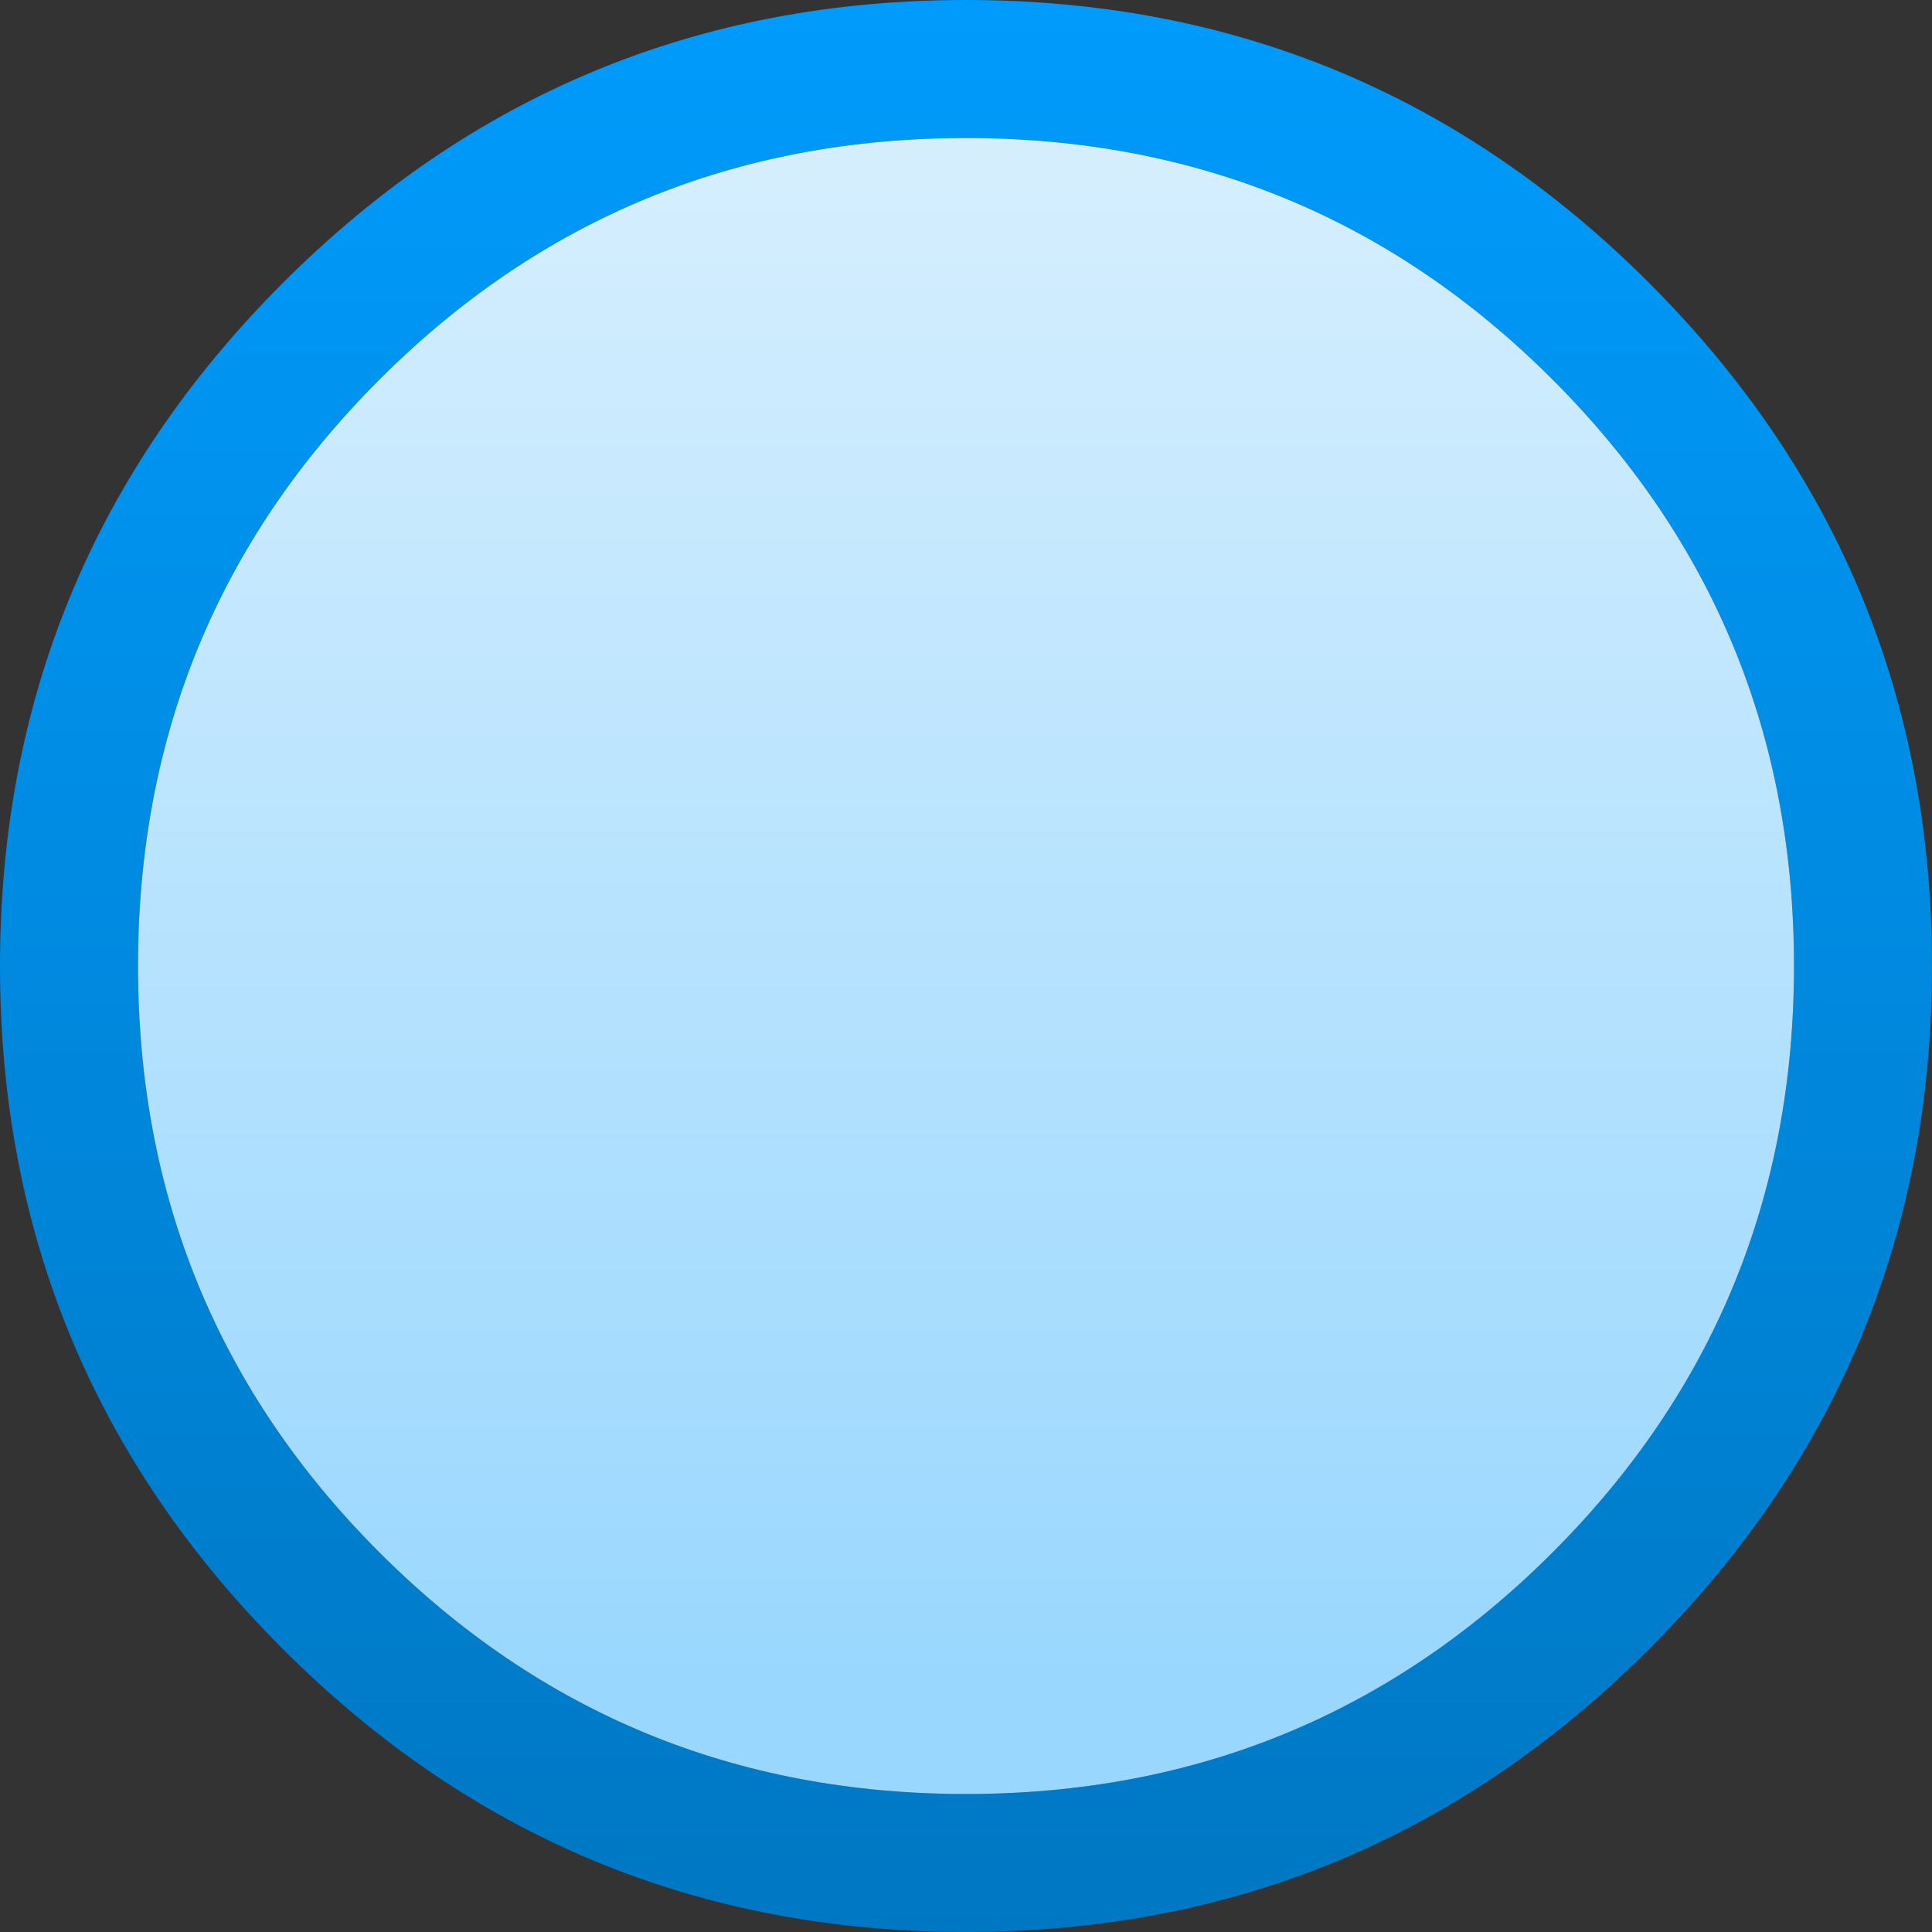 <?xml version="1.0"?>
<!DOCTYPE svg PUBLIC "-//W3C//DTD SVG 1.1//EN" "http://www.w3.org/Graphics/SVG/1.1/DTD/svg11.dtd">
<svg version='1.1' width='14px' height='14px' xmlns='http://www.w3.org/2000/svg' xmlns:xlink='http://www.w3.org/1999/xlink'>
	<rect width="100%" height="100%" fill="#333333" stroke="none"/>
	<defs>
		<linearGradient id="grad0" gradientUnits="userSpaceOnUse" x1="7.25" y1="14.875" x2="7.25" y2="-0.875">
		<stop offset="0%" stop-color="#0075BF"/>
		<stop offset="99.216%" stop-color="#009DFF"/>
		</linearGradient>
		<linearGradient id="grad1" gradientUnits="userSpaceOnUse" x1="5.95" y1="12.287" x2="5.95" y2="0.312">
		<stop offset="0%" stop-color="#99D7FE"/>
		<stop offset="100%" stop-color="#D9F0FE"/>
		</linearGradient>
	</defs>
		<path d="M 14 7 Q 14 9.9 11.95 11.95 Q 9.9 14 7 14 Q 4.1 14 2.05 11.95 Q 0 9.9 0 7 Q 0 4.1 2.05 2.05 Q 4.1 0 7 0 Q 9.9 0 11.95 2.05 Q 14 4.1 14 7 Z M 13 7 Q 13 4.5 11.25 2.75 Q 9.5 1 7 1 Q 4.5 1 2.75 2.75 Q 1 4.5 1 7 Q 1 9.5 2.75 11.25 Q 4.5 13 7 13 Q 9.5 13 11.25 11.25 Q 13 9.5 13 7 Z" fill="url(#grad0)"/>
		<path d="M 13 7 Q 13 9.5 11.25 11.25 Q 9.5 13 7 13 Q 4.5 13 2.75 11.25 Q 1 9.5 1 7 Q 1 4.5 2.75 2.75 Q 4.5 1 7 1 Q 9.5 1 11.25 2.75 Q 13 4.5 13 7 Z" fill="url(#grad1)"/>
</svg>
